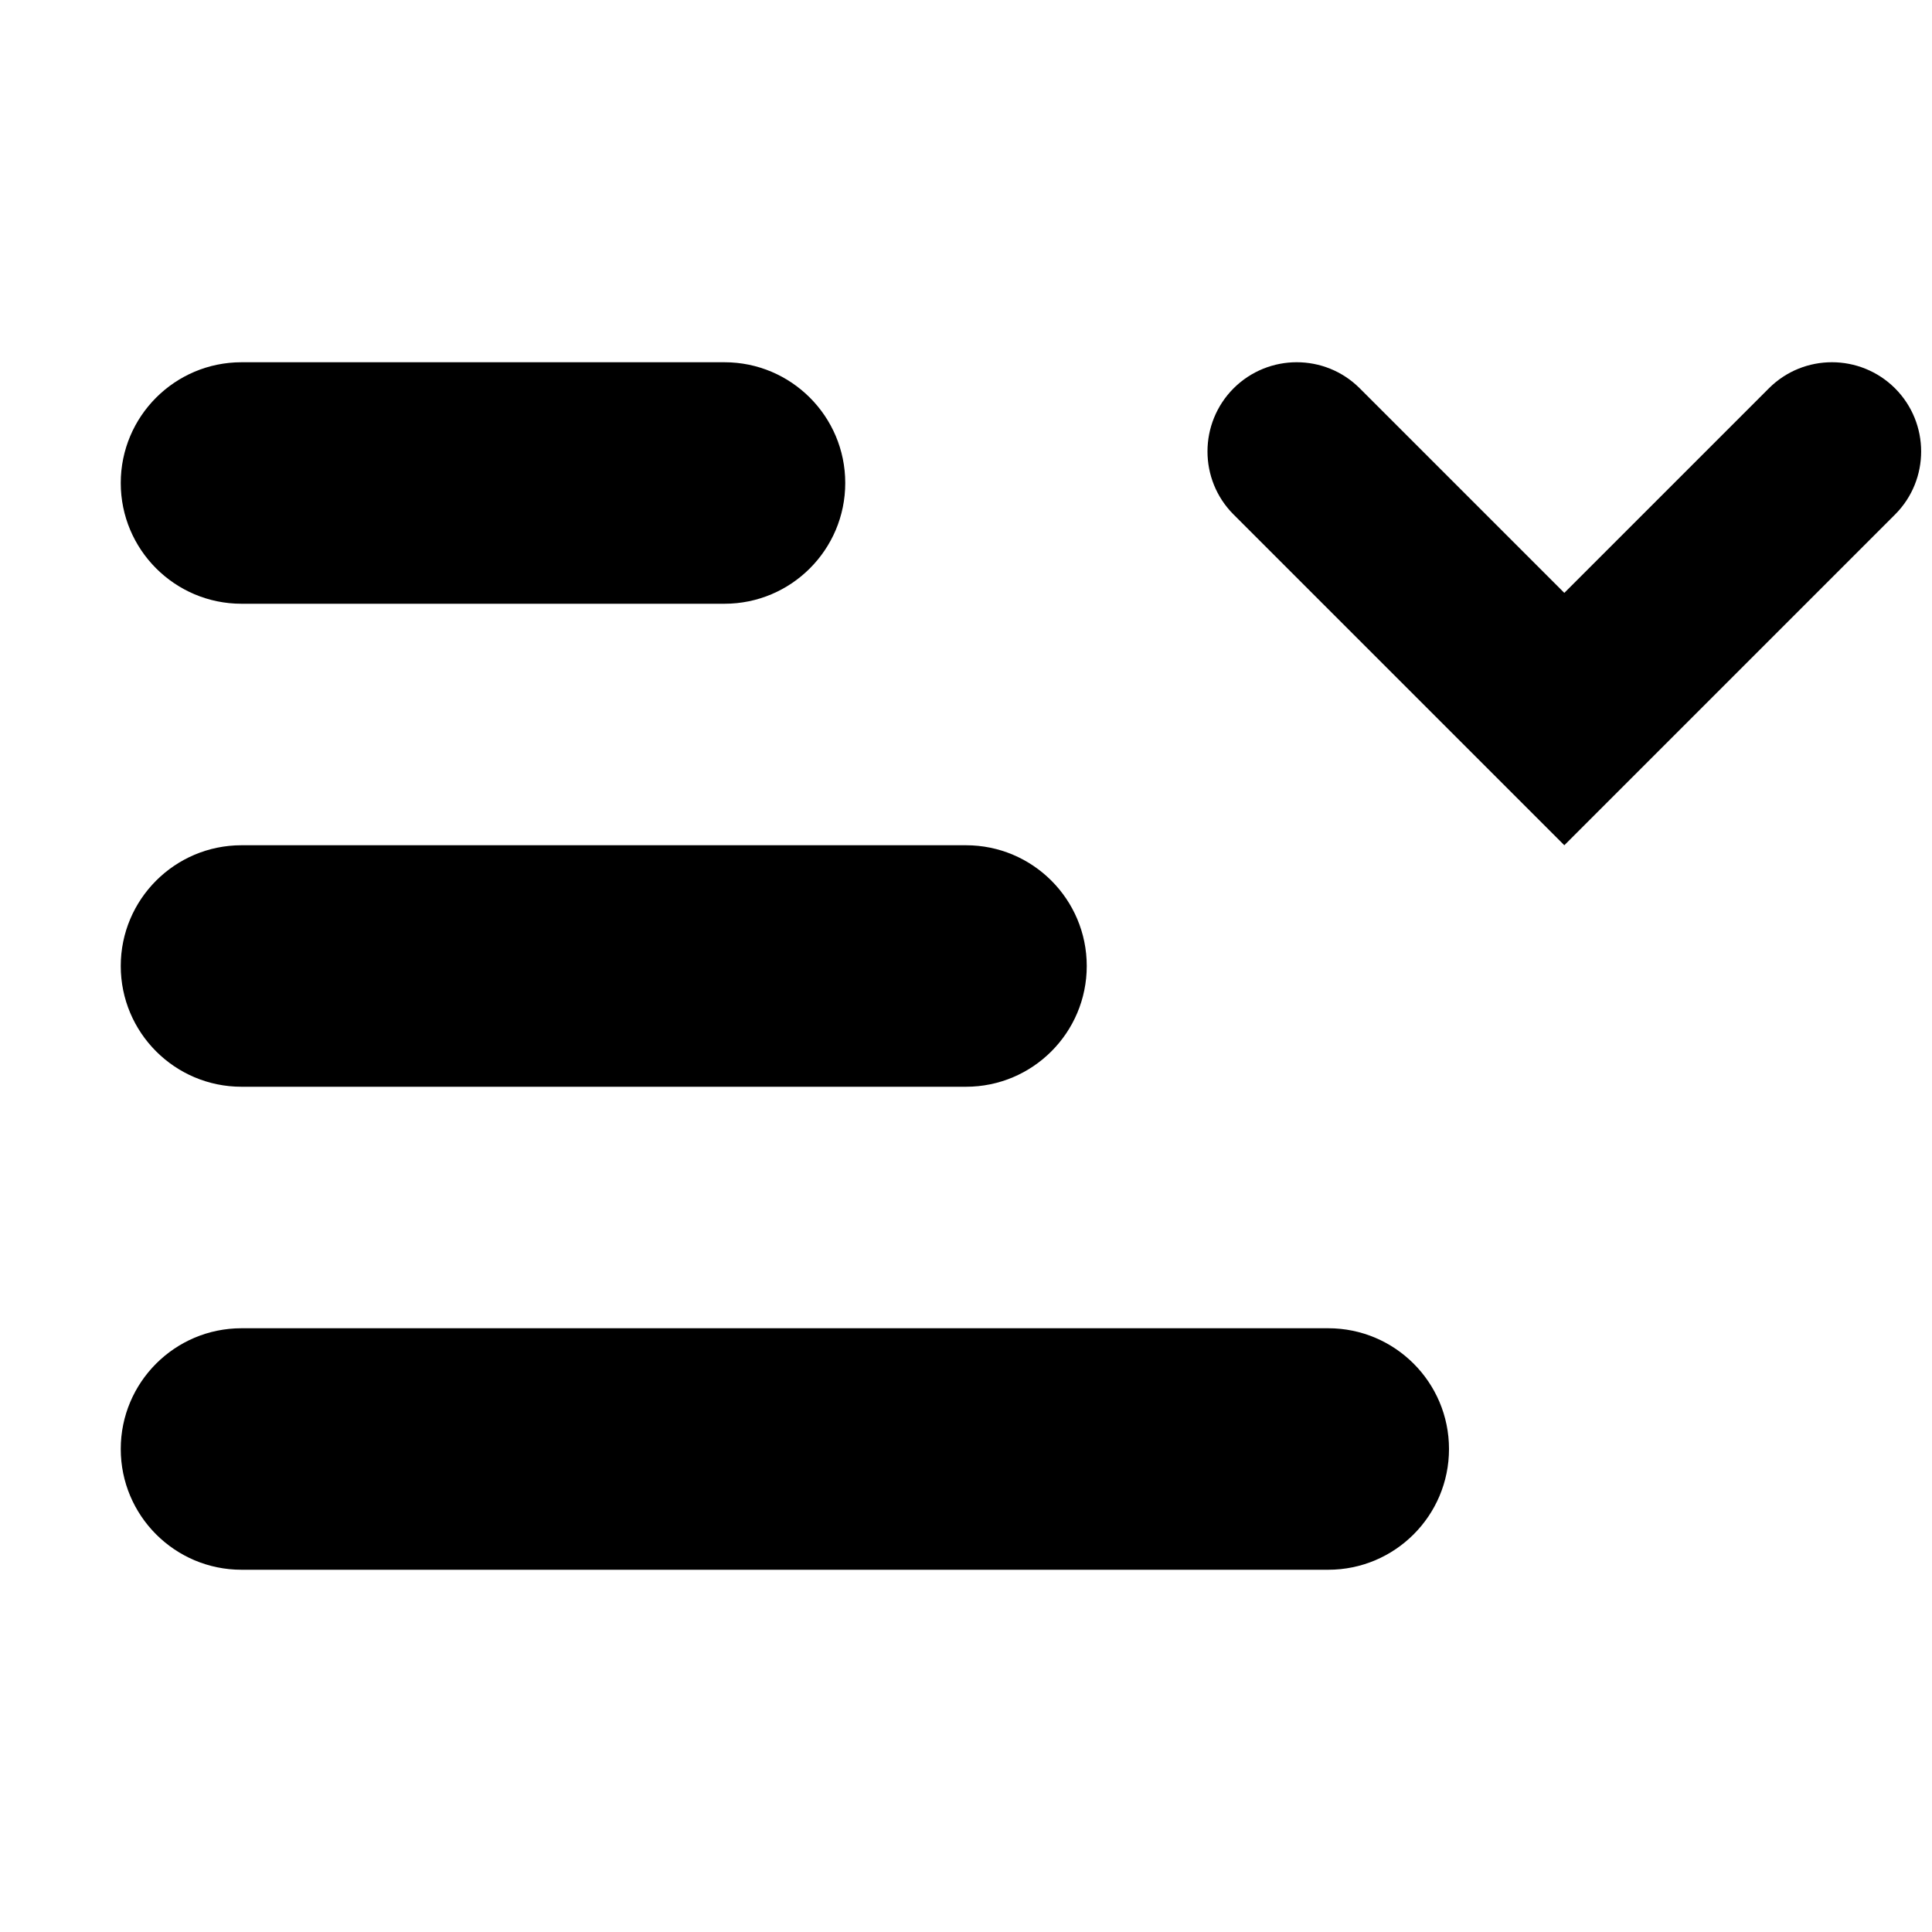 <?xml version="1.0" encoding="UTF-8"?>
<svg width="16px" height="16px" viewBox="0 0 16 16" version="1.1" xmlns="http://www.w3.org/2000/svg" xmlns:xlink="http://www.w3.org/1999/xlink">
    <!-- Generator: sketchtool 57.1 (101010) - https://sketch.com -->
    <title>68139867-1673-4F5D-8F82-8E812C9C5EB5</title>
    <desc>Created with sketchtool.</desc>
    <g id="Symbols" stroke="none" stroke-width="1" fill="none" fill-rule="evenodd">
        <g id="43-kb-iconfont-hamburger-16">
            <g>
                <rect id="icon-area" opacity="0" x="0" y="0" width="16" height="16"></rect>
                <path d="M11,11 C11.552,11 12,11.448 12,12 C12,12.552 11.552,13 11,13 L2,13 C1.448,13 1,12.552 1,12 C1,11.448 1.448,11 2,11 L11,11 Z M8,7 C8.552,7 9,7.448 9,8 C9,8.552 8.552,9 8,9 L2,9 C1.448,9 1,8.552 1,8 C1,7.448 1.448,7 2,7 L8,7 Z M10.216,3.216 C10.505,2.928 10.972,2.928 11.26,3.215 L11.26,3.215 L12.955,4.91 L14.65,3.215 C14.938,2.928 15.405,2.928 15.694,3.216 C15.982,3.505 15.982,3.972 15.695,4.26 L15.695,4.26 L12.955,7 L10.215,4.26 C9.928,3.972 9.928,3.505 10.216,3.216 Z M6,3 C6.552,3 7,3.448 7,4 C7,4.552 6.552,5 6,5 L2,5 C1.448,5 1,4.552 1,4 C1,3.448 1.448,3 2,3 L6,3 Z" id="Combined-Shape" fill="#000000"></path>
            </g>
        </g>
    </g>
</svg>